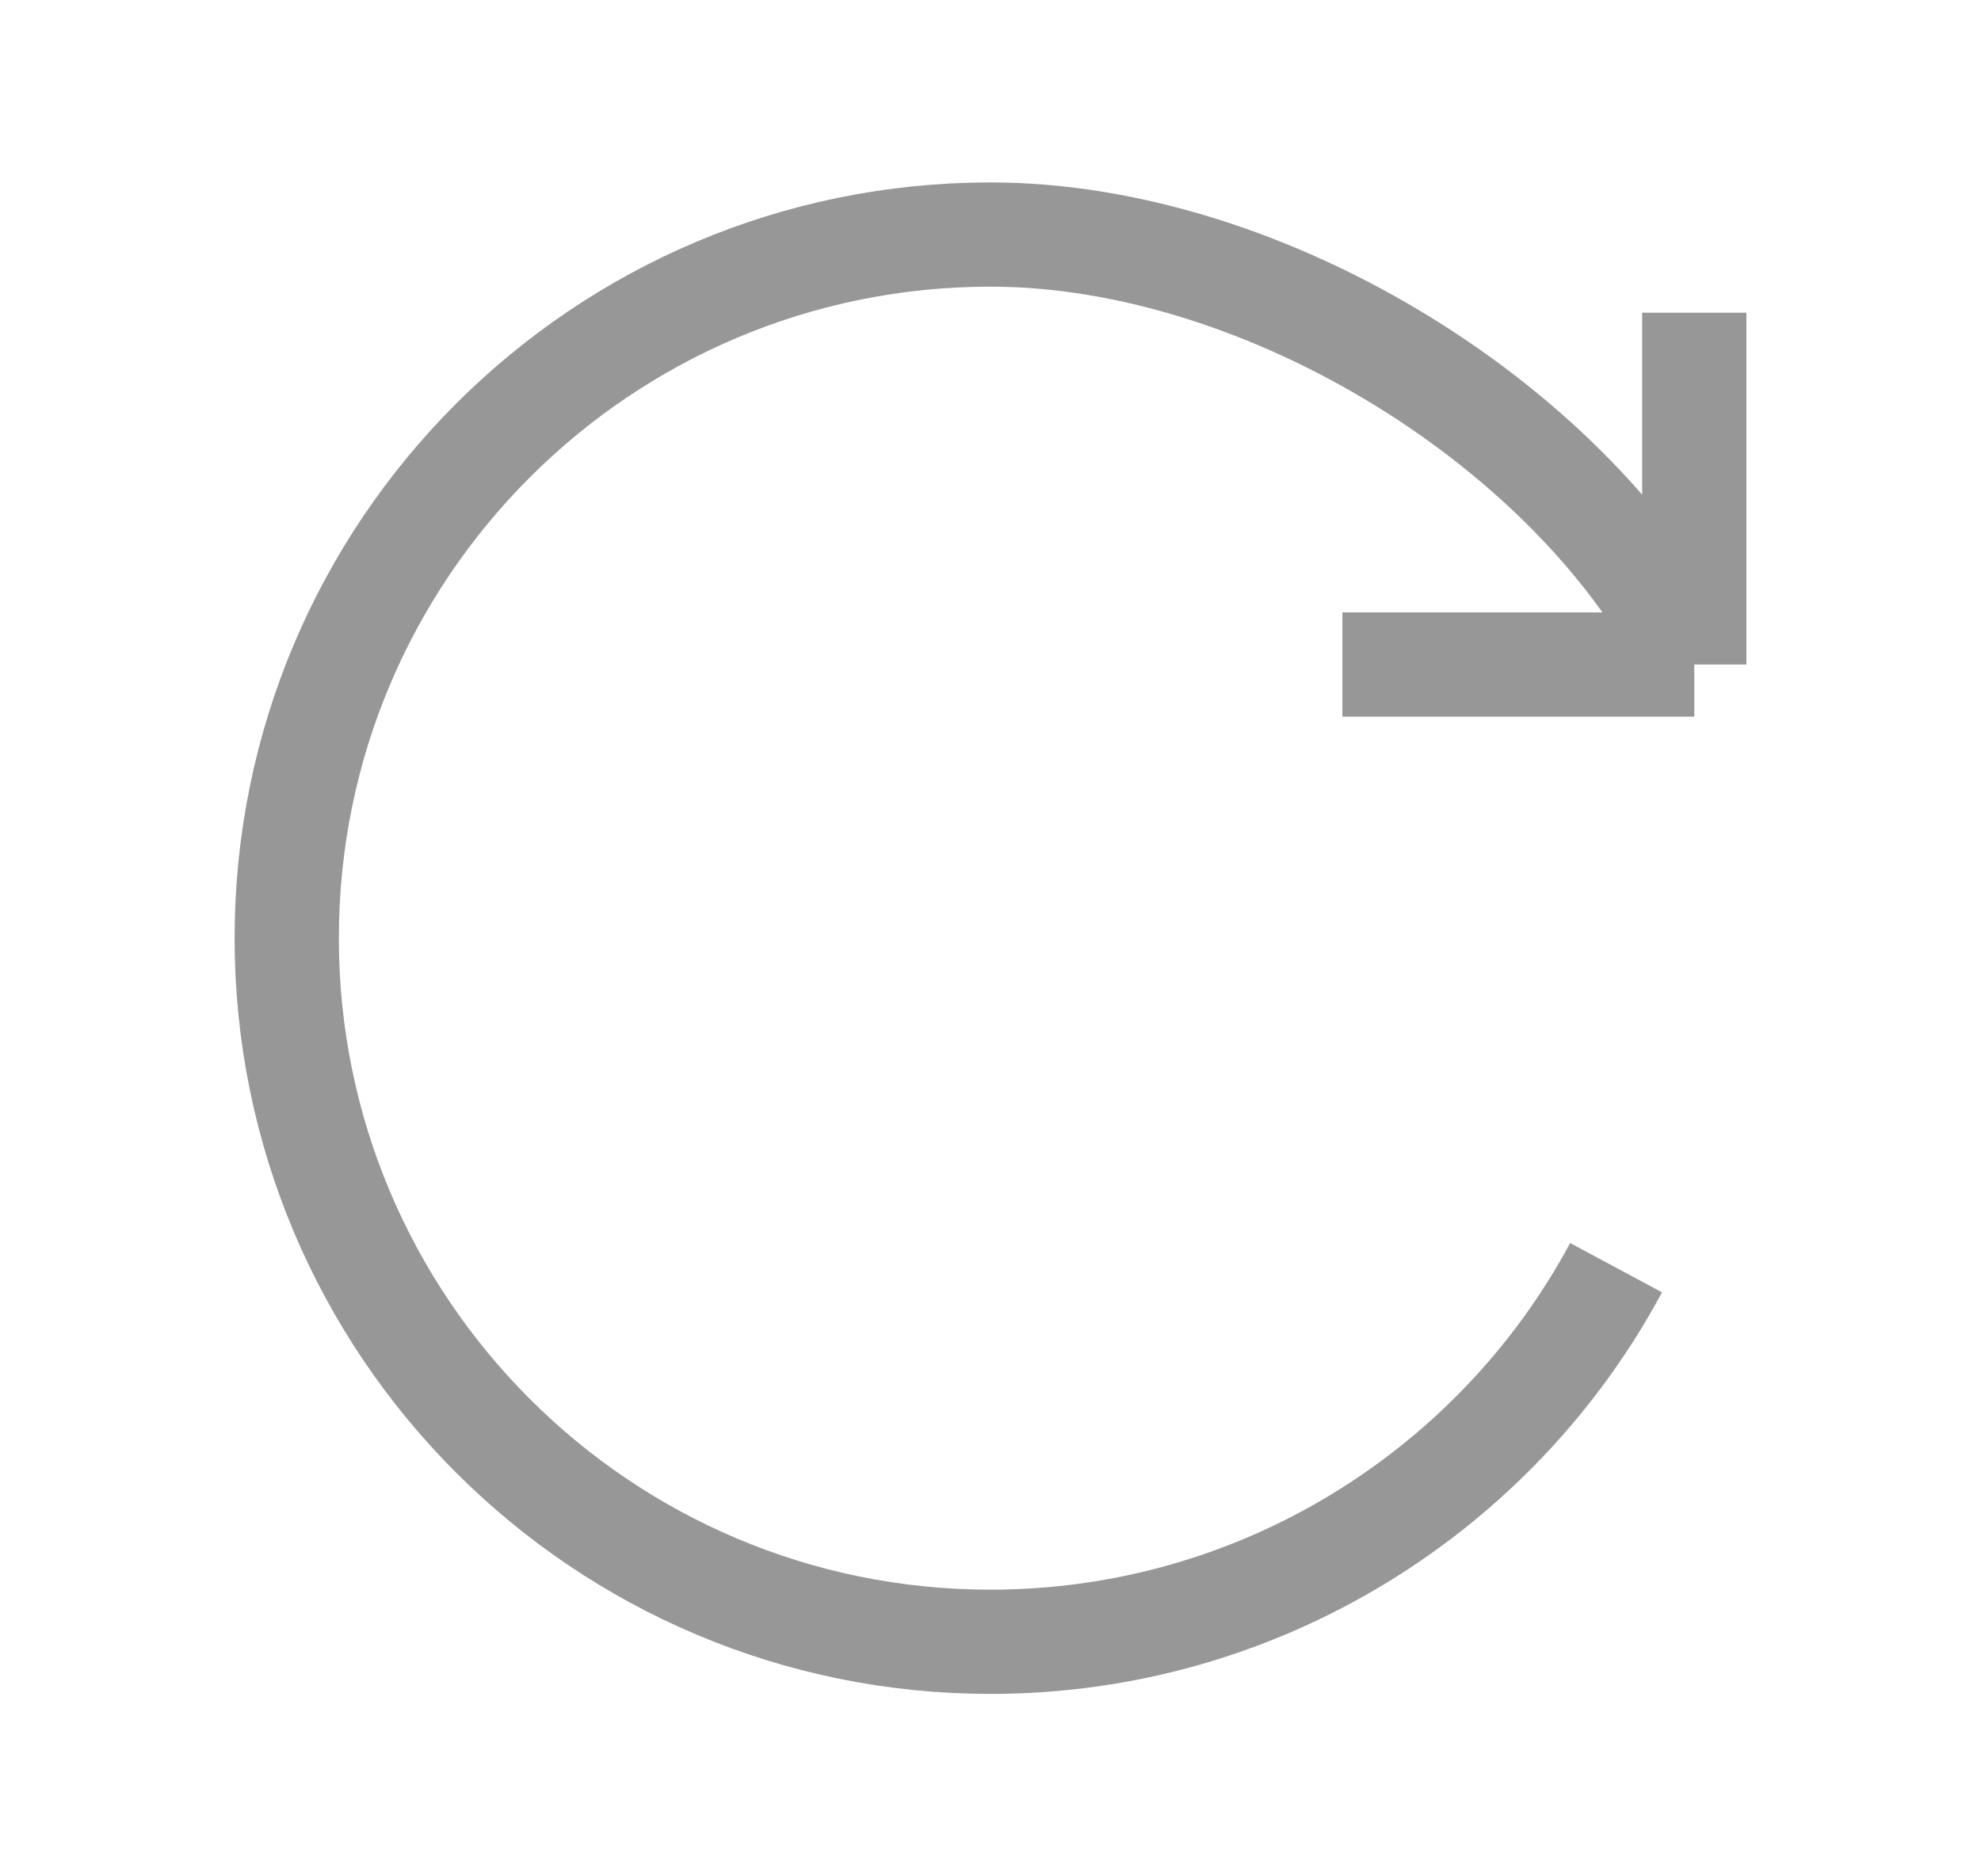 <svg width="19" height="18" viewBox="0 0 19 18" fill="none" xmlns="http://www.w3.org/2000/svg">
  <path d="M16.25 6.375C15.153 4.132 12.165 2.25 9.5 2.25C5.772 2.25 2.75 5.272 2.75 9C2.75 12.728 5.772 15.75 9.5 15.75C12.086 15.75 14.355 14.296 15.5 12.161M16.25 6.375V3M16.25 6.375H12.875" stroke="#979797" strokeWidth="1.35" strokeLinecap="round" strokeLinejoin="round"/>
</svg>